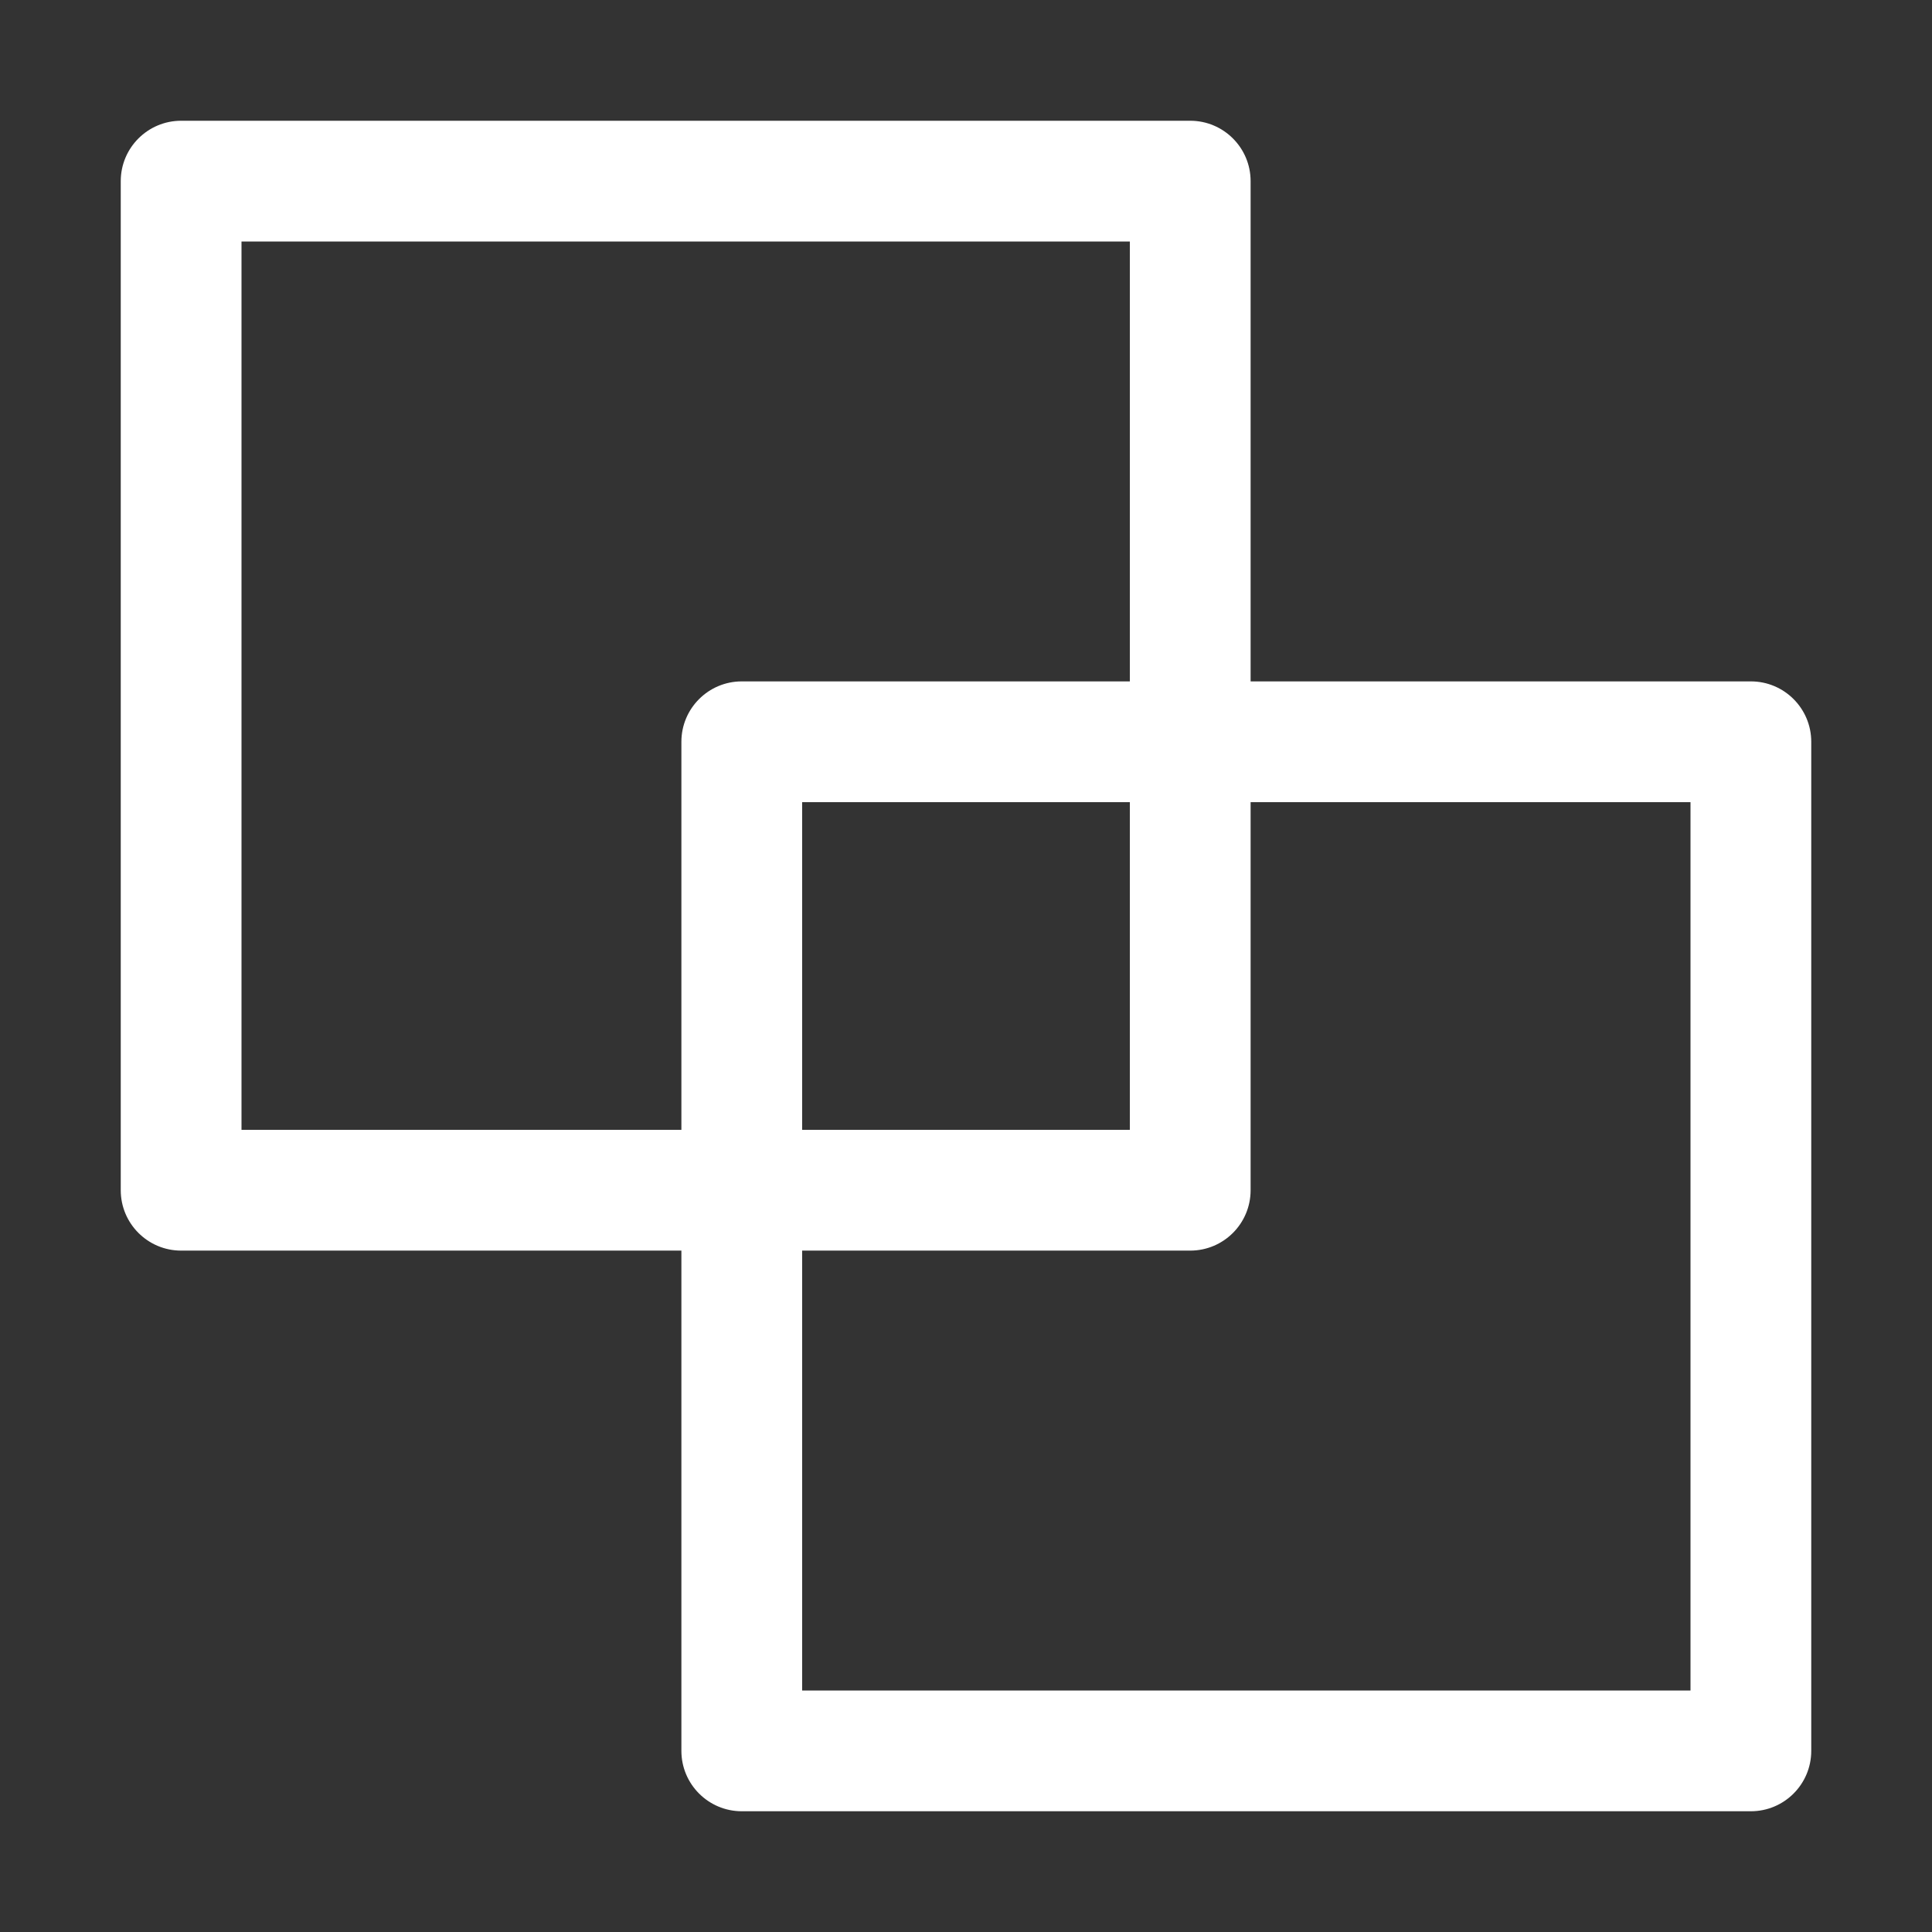 <svg width="16" height="16" viewBox="0 0 16 16" fill="none" xmlns="http://www.w3.org/2000/svg">
<rect x="0" y="0" width="16" height="16" fill="#333333" stroke="none"/>
<path fill-rule="evenodd" clip-rule="evenodd" d="M1.5 1C1.224 1 1 1.224 1 1.5V9.857C1 10.133 1.224 10.357 1.5 10.357H5.643V14.5C5.643 14.776 5.867 15 6.143 15H14.5C14.776 15 15 14.776 15 14.5V6.143C15 5.867 14.776 5.643 14.5 5.643H10.357V1.5C10.357 1.224 10.133 1 9.857 1H1.5ZM9.357 5.643V2H2V9.357H5.643V6.143C5.643 5.867 5.867 5.643 6.143 5.643H9.357ZM6.643 9.357V6.643H9.357V9.357H6.643ZM6.643 10.357H9.857C10.133 10.357 10.357 10.133 10.357 9.857V6.643H14V14H6.643V10.357Z" fill="white"/>
</svg>

